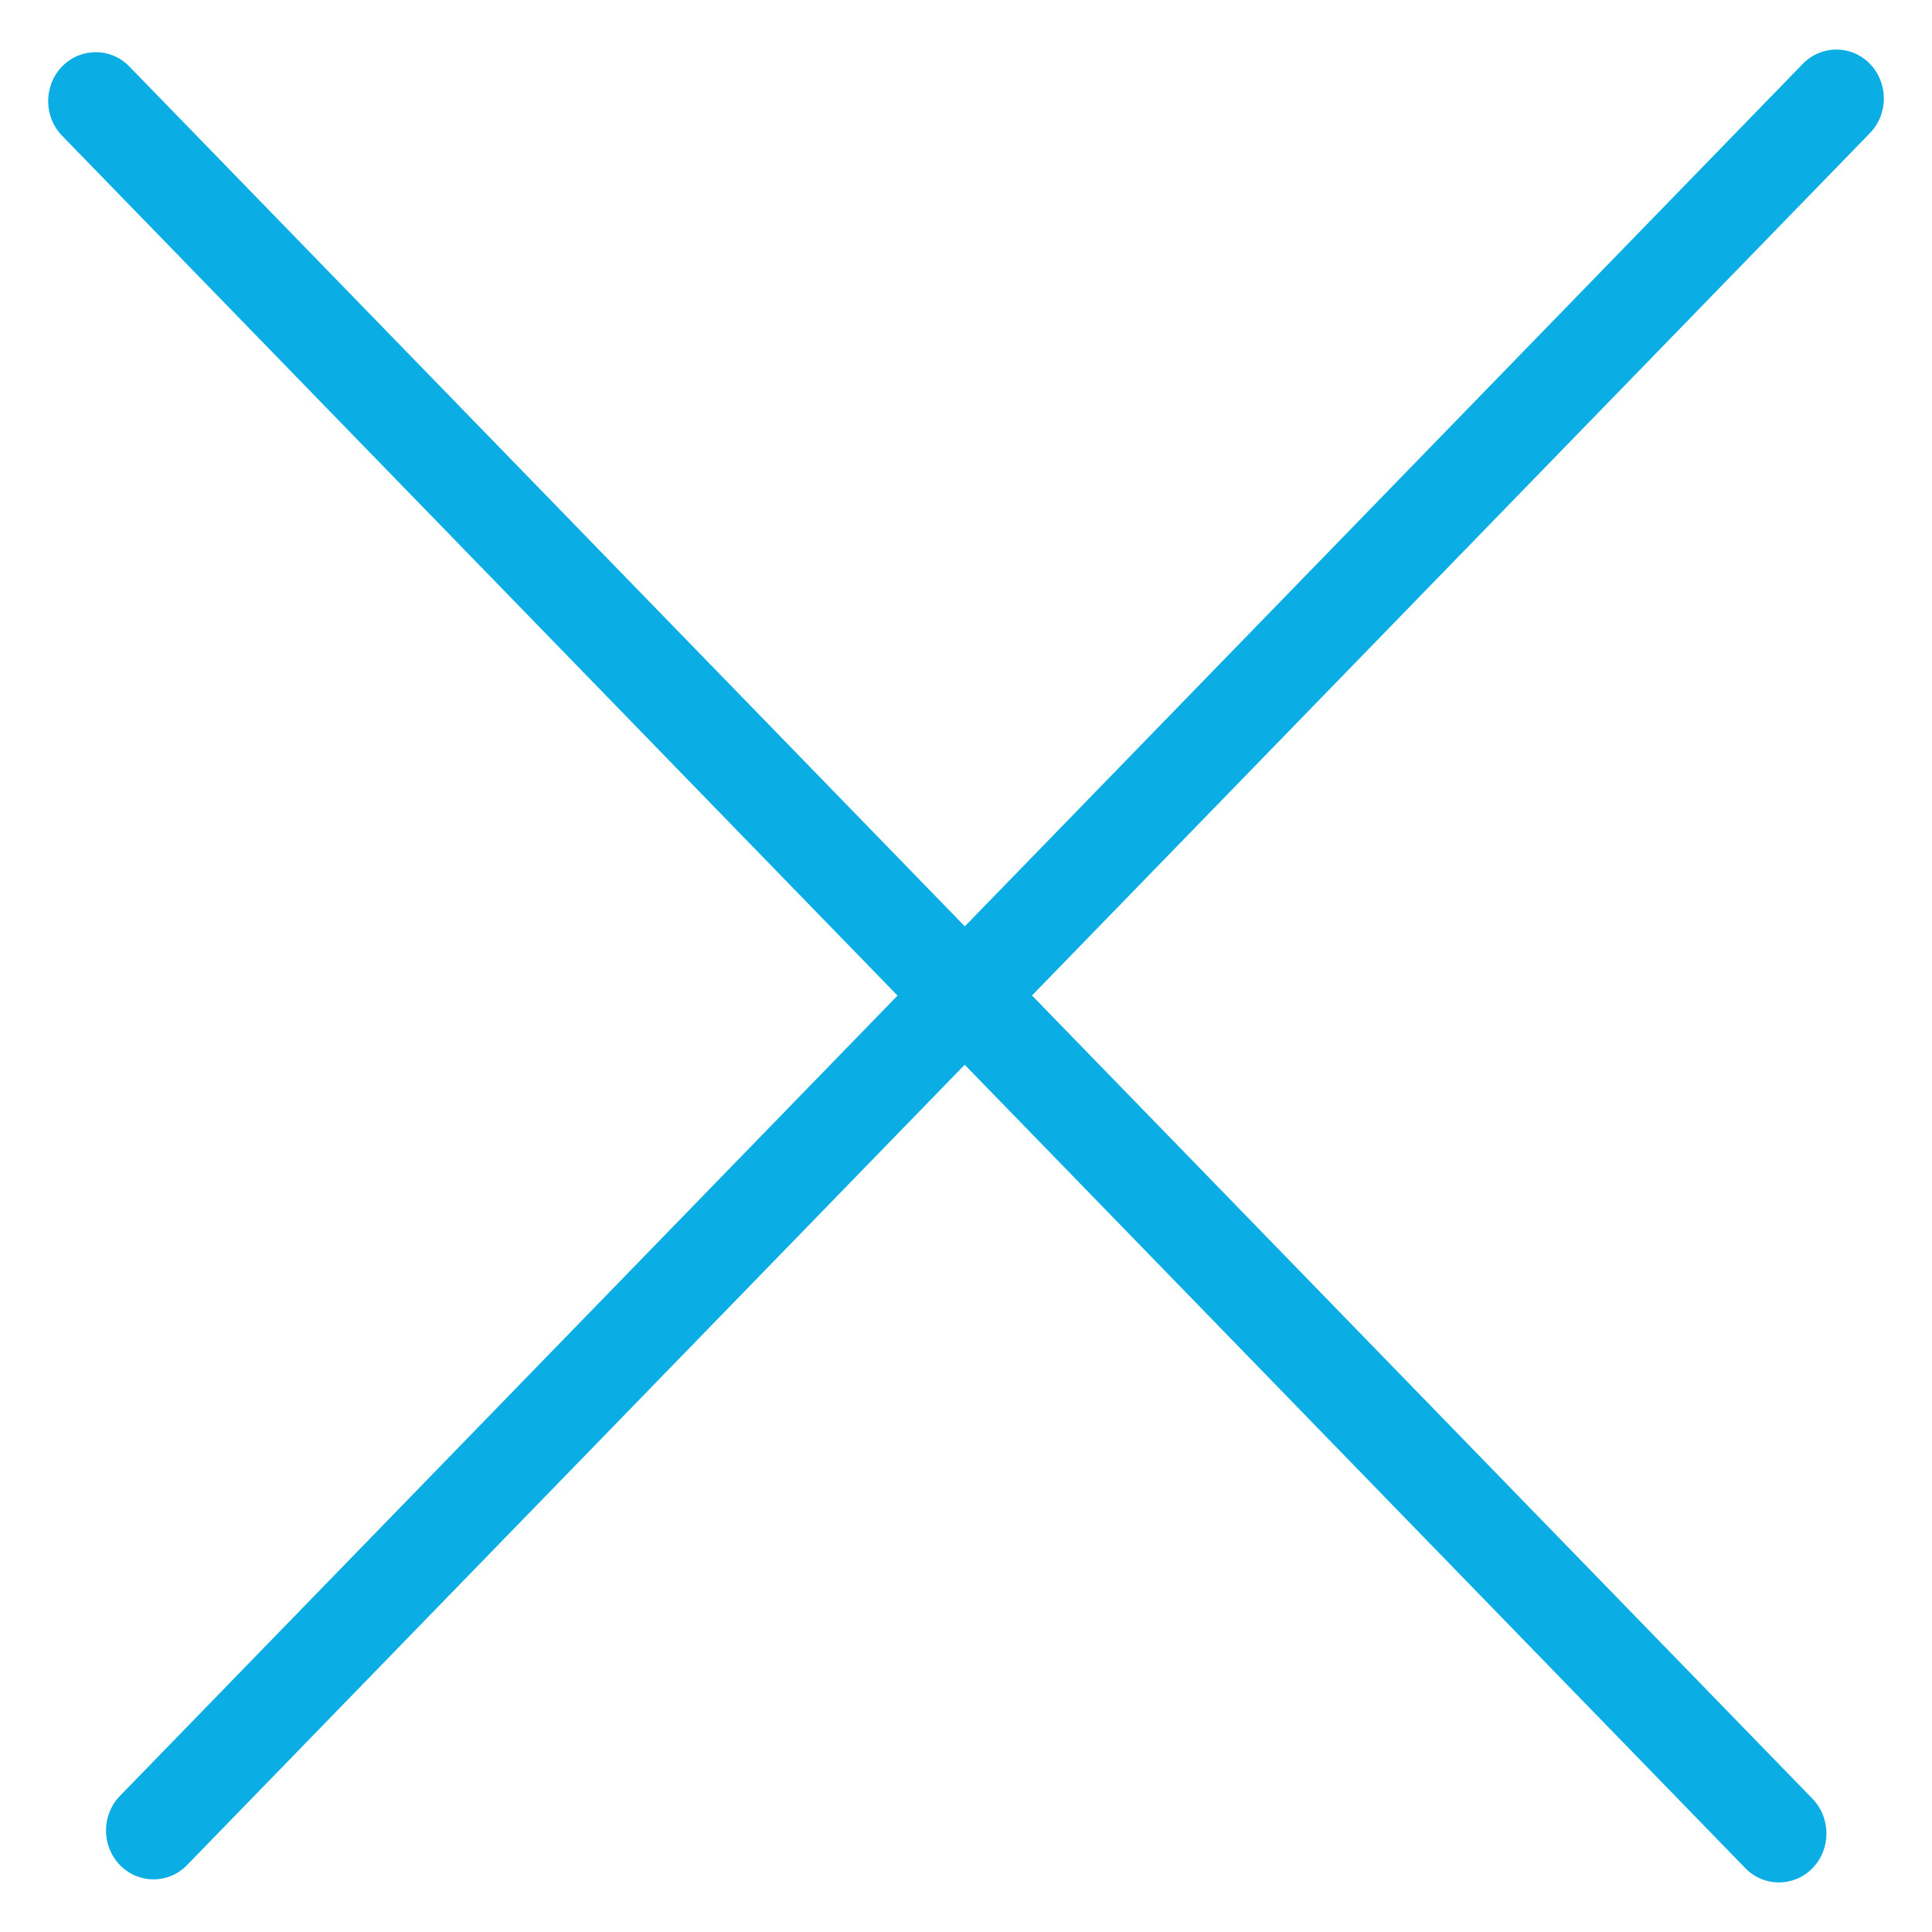 <svg width="17" height="17" viewBox="0 0 17 17" fill="none" xmlns="http://www.w3.org/2000/svg">
<path d="M15.863 0.562L1.055 15.803C0.892 15.971 0.892 16.243 1.055 16.411C1.218 16.579 1.483 16.579 1.646 16.411L16.454 1.171C16.617 1.003 16.617 0.73 16.454 0.562C16.291 0.394 16.026 0.394 15.863 0.562Z" fill="#0AAEE4"/>
<path d="M15.949 15.828L1.138 0.585C0.975 0.417 0.71 0.417 0.546 0.585C0.383 0.753 0.383 1.026 0.546 1.194L15.357 16.438C15.52 16.606 15.785 16.606 15.949 16.438C16.112 16.27 16.112 15.997 15.949 15.828Z" fill="#0AAEE4"/>
</svg>

